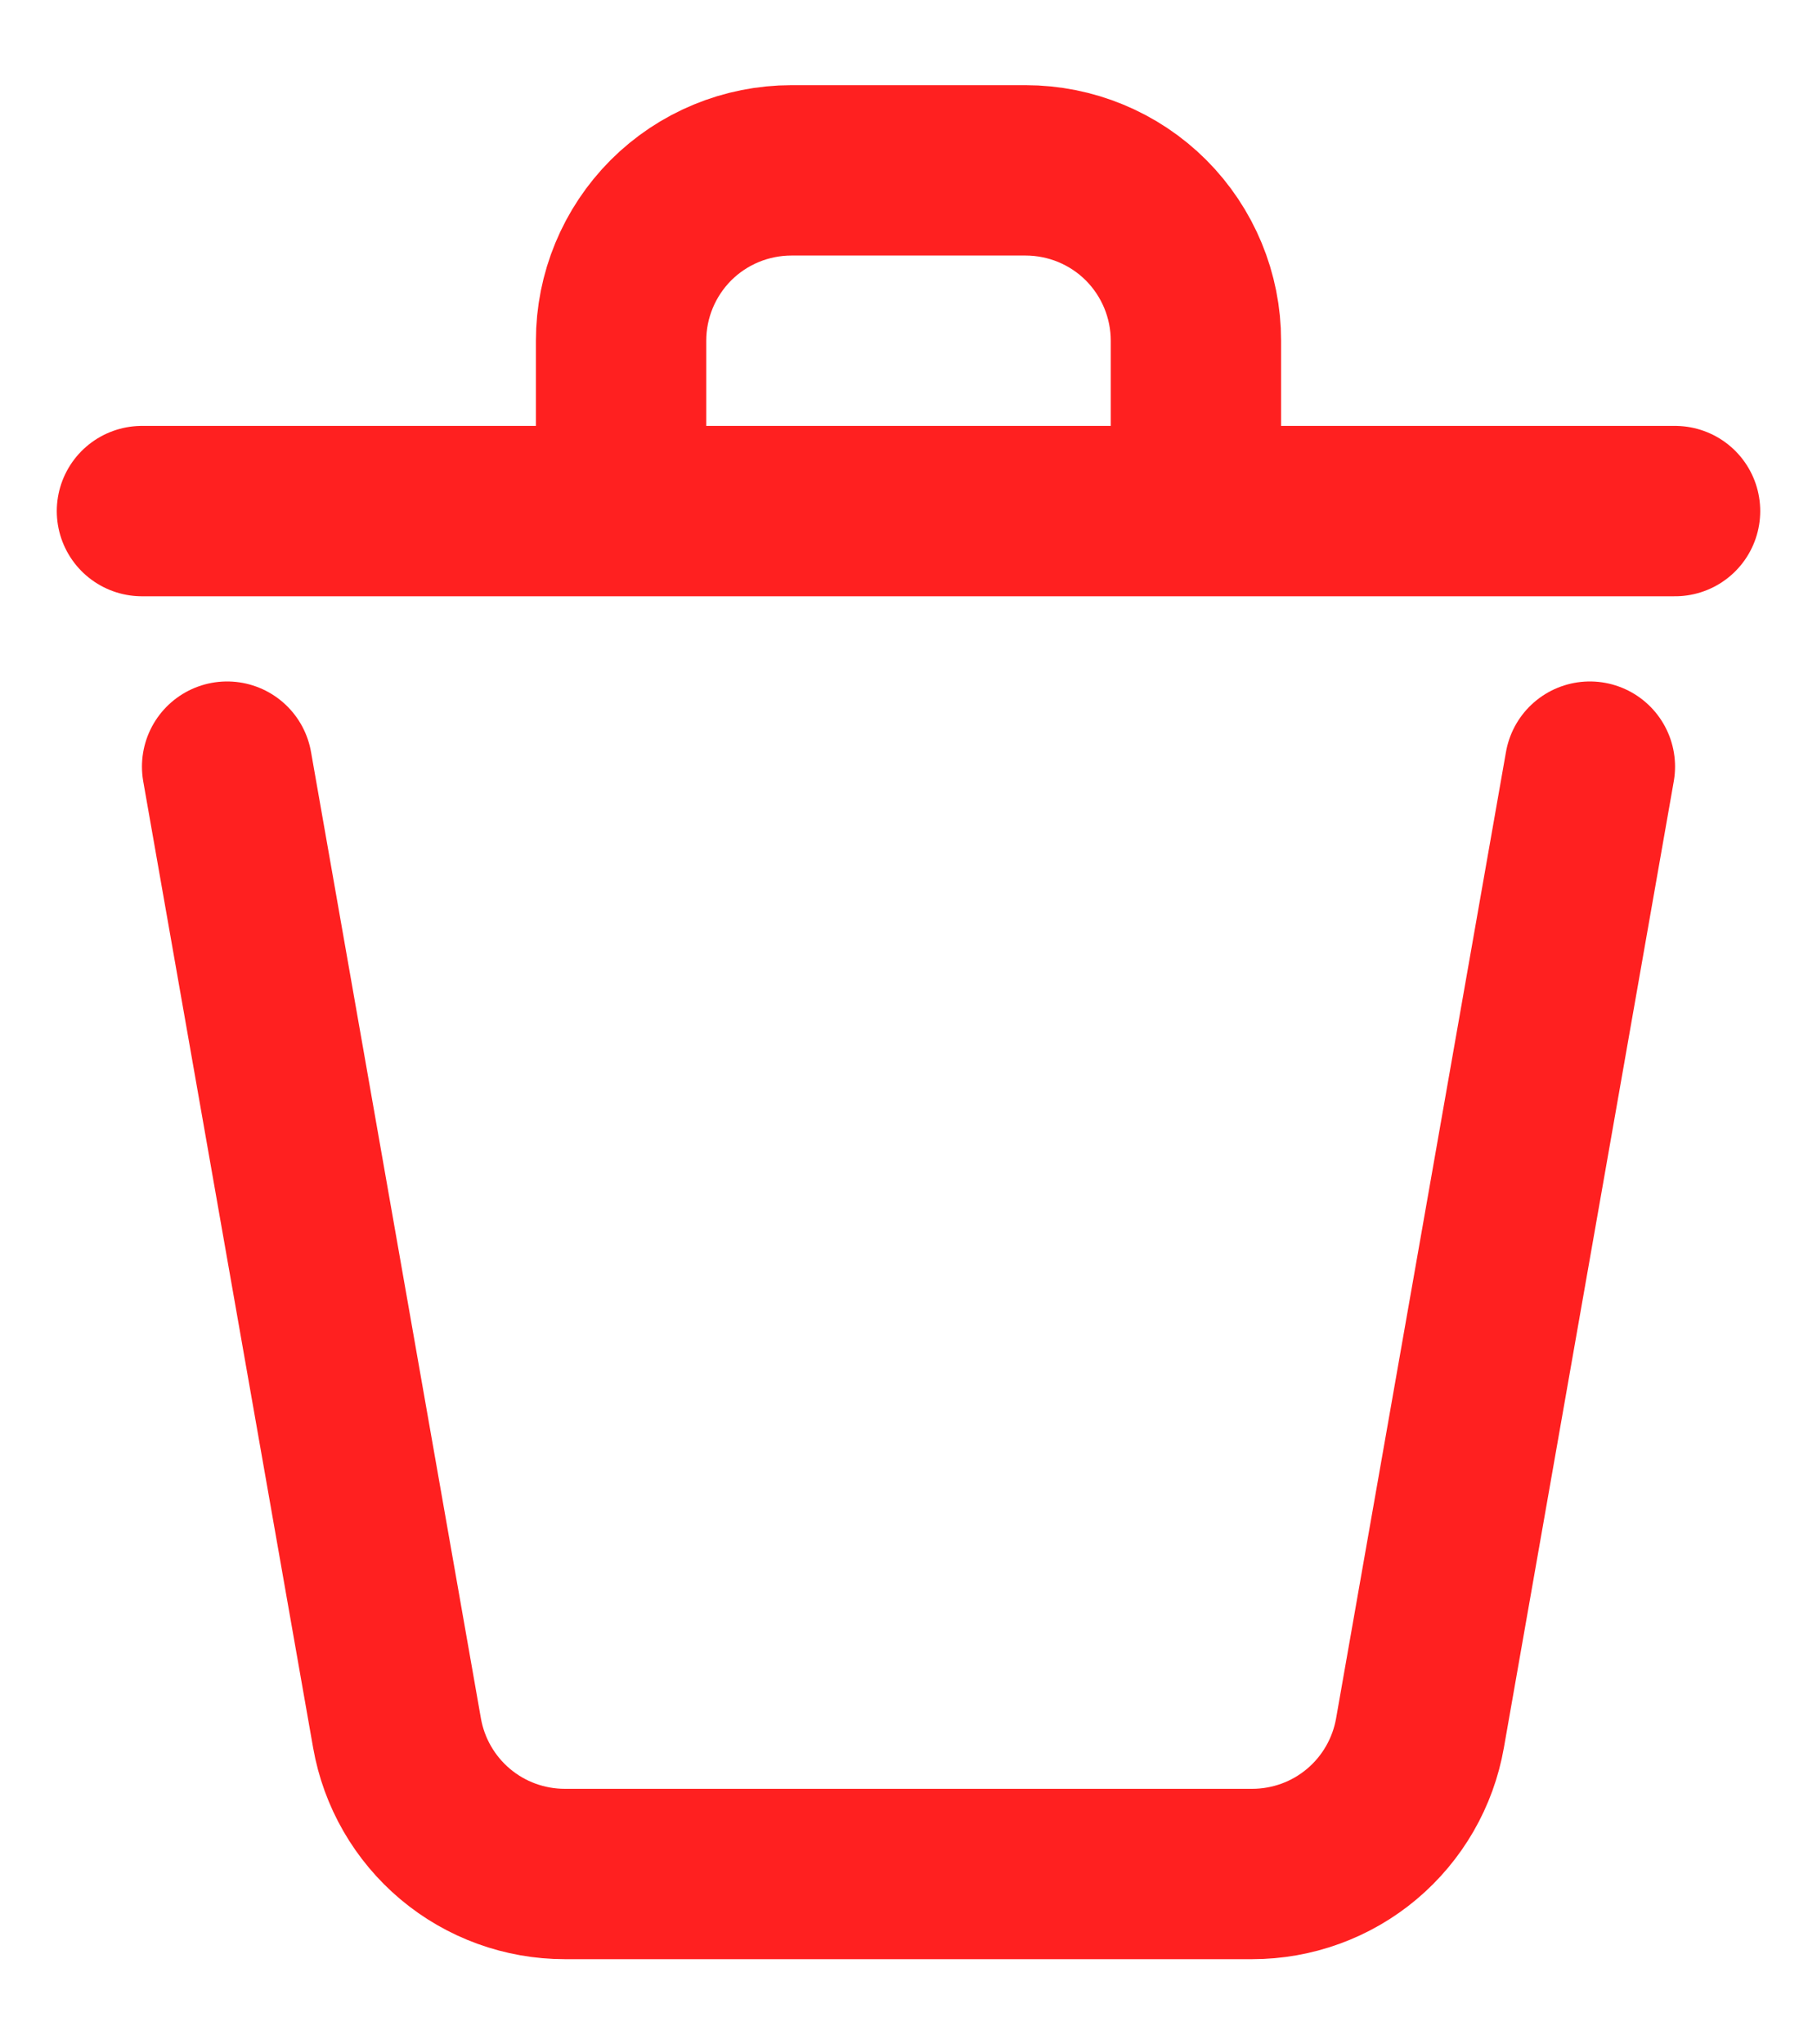 <svg width="16" height="18" viewBox="0 0 16 18" fill="none" xmlns="http://www.w3.org/2000/svg">
<path d="M14 6.75L12.504 15.259C12.443 15.607 12.261 15.922 11.991 16.149C11.721 16.376 11.379 16.5 11.026 16.5H4.974C4.621 16.5 4.279 16.376 4.009 16.149C3.739 15.922 3.557 15.607 3.496 15.259L2 6.75M14.75 4.5H10.531M10.531 4.5V3C10.531 2.602 10.373 2.221 10.092 1.939C9.811 1.658 9.429 1.5 9.031 1.5H6.969C6.571 1.5 6.189 1.658 5.908 1.939C5.627 2.221 5.469 2.602 5.469 3V4.5M10.531 4.5H5.469M1.25 4.5H5.469" stroke="#FF2020" stroke-width="1.5" stroke-linecap="round" stroke-linejoin="round"/>
</svg>
